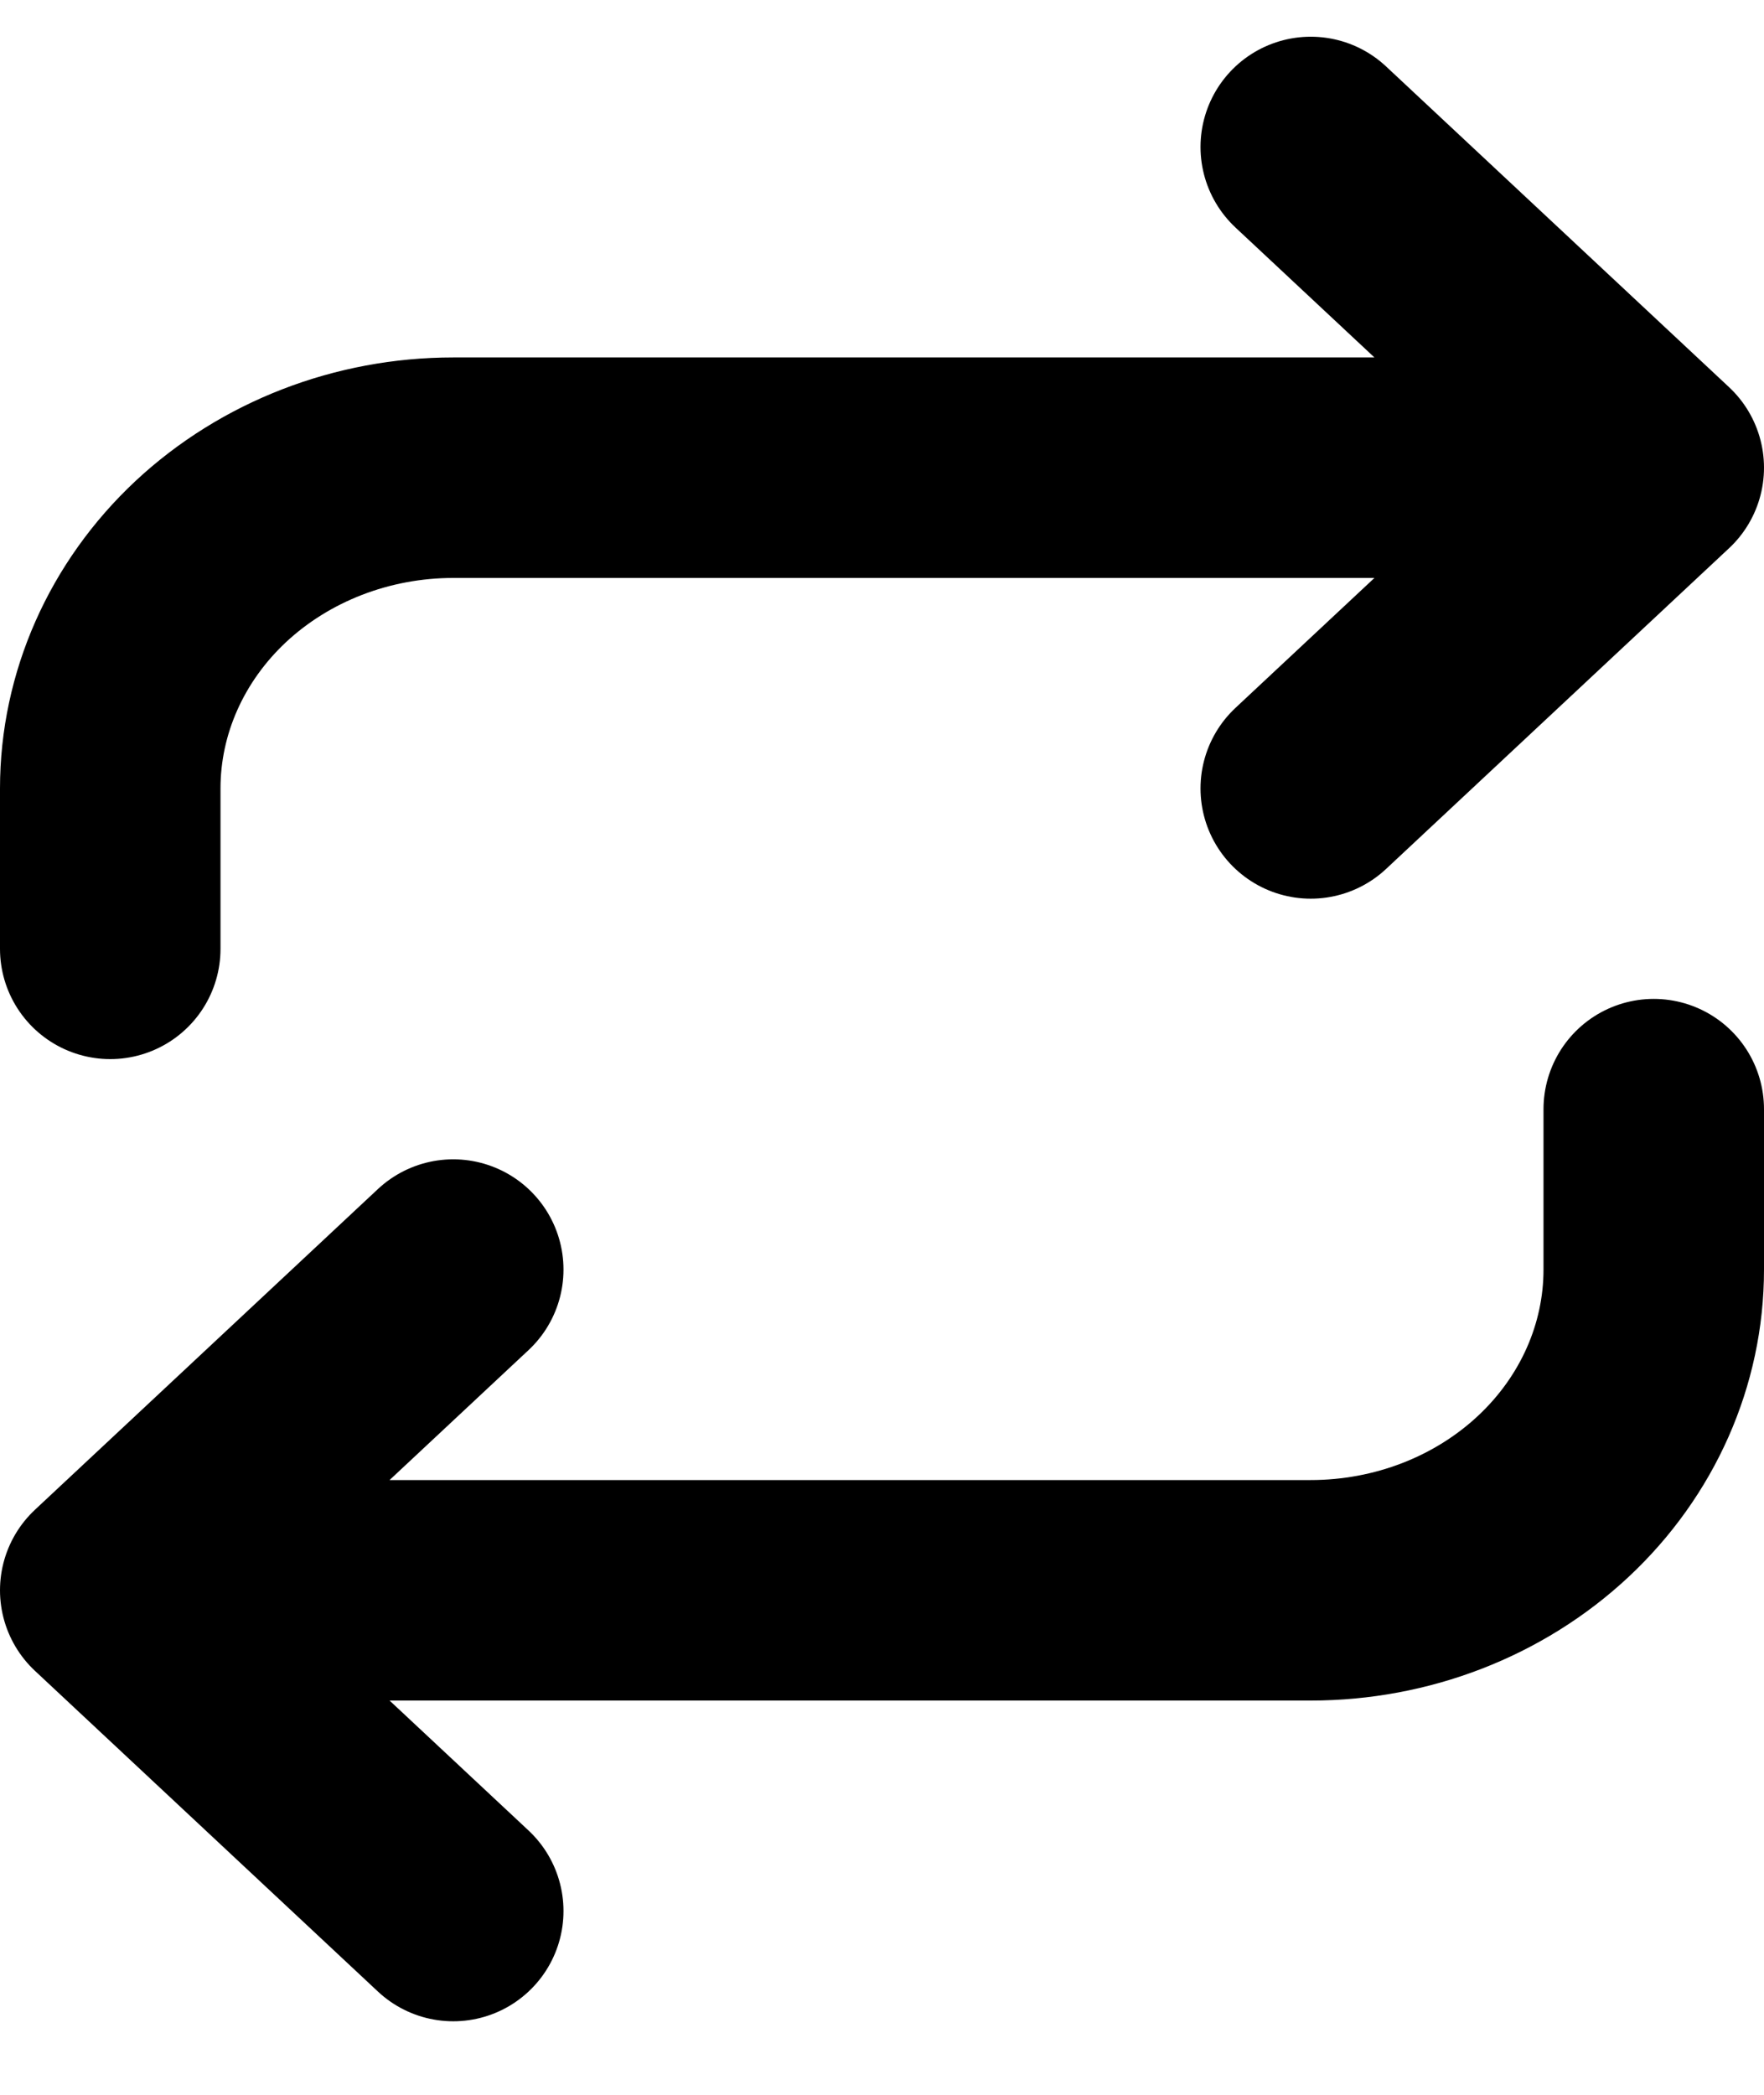 <svg width="16" height="19" viewBox="0 0 16 19" fill="none" xmlns="http://www.w3.org/2000/svg">
<path d="M11.889 1.333L15 4.242M15 4.242L11.889 7.151M15 4.242H4.111C3.286 4.242 2.495 4.549 1.911 5.094C1.328 5.64 1 6.38 1 7.151V8.606M4.111 17.333L1 14.424M1 14.424L4.111 11.515M1 14.424H11.889C12.714 14.424 13.505 14.118 14.089 13.572C14.672 13.027 15 12.287 15 11.515V10.06" stroke="black" stroke-width="2" stroke-linecap="round" stroke-linejoin="round"/>
</svg>
